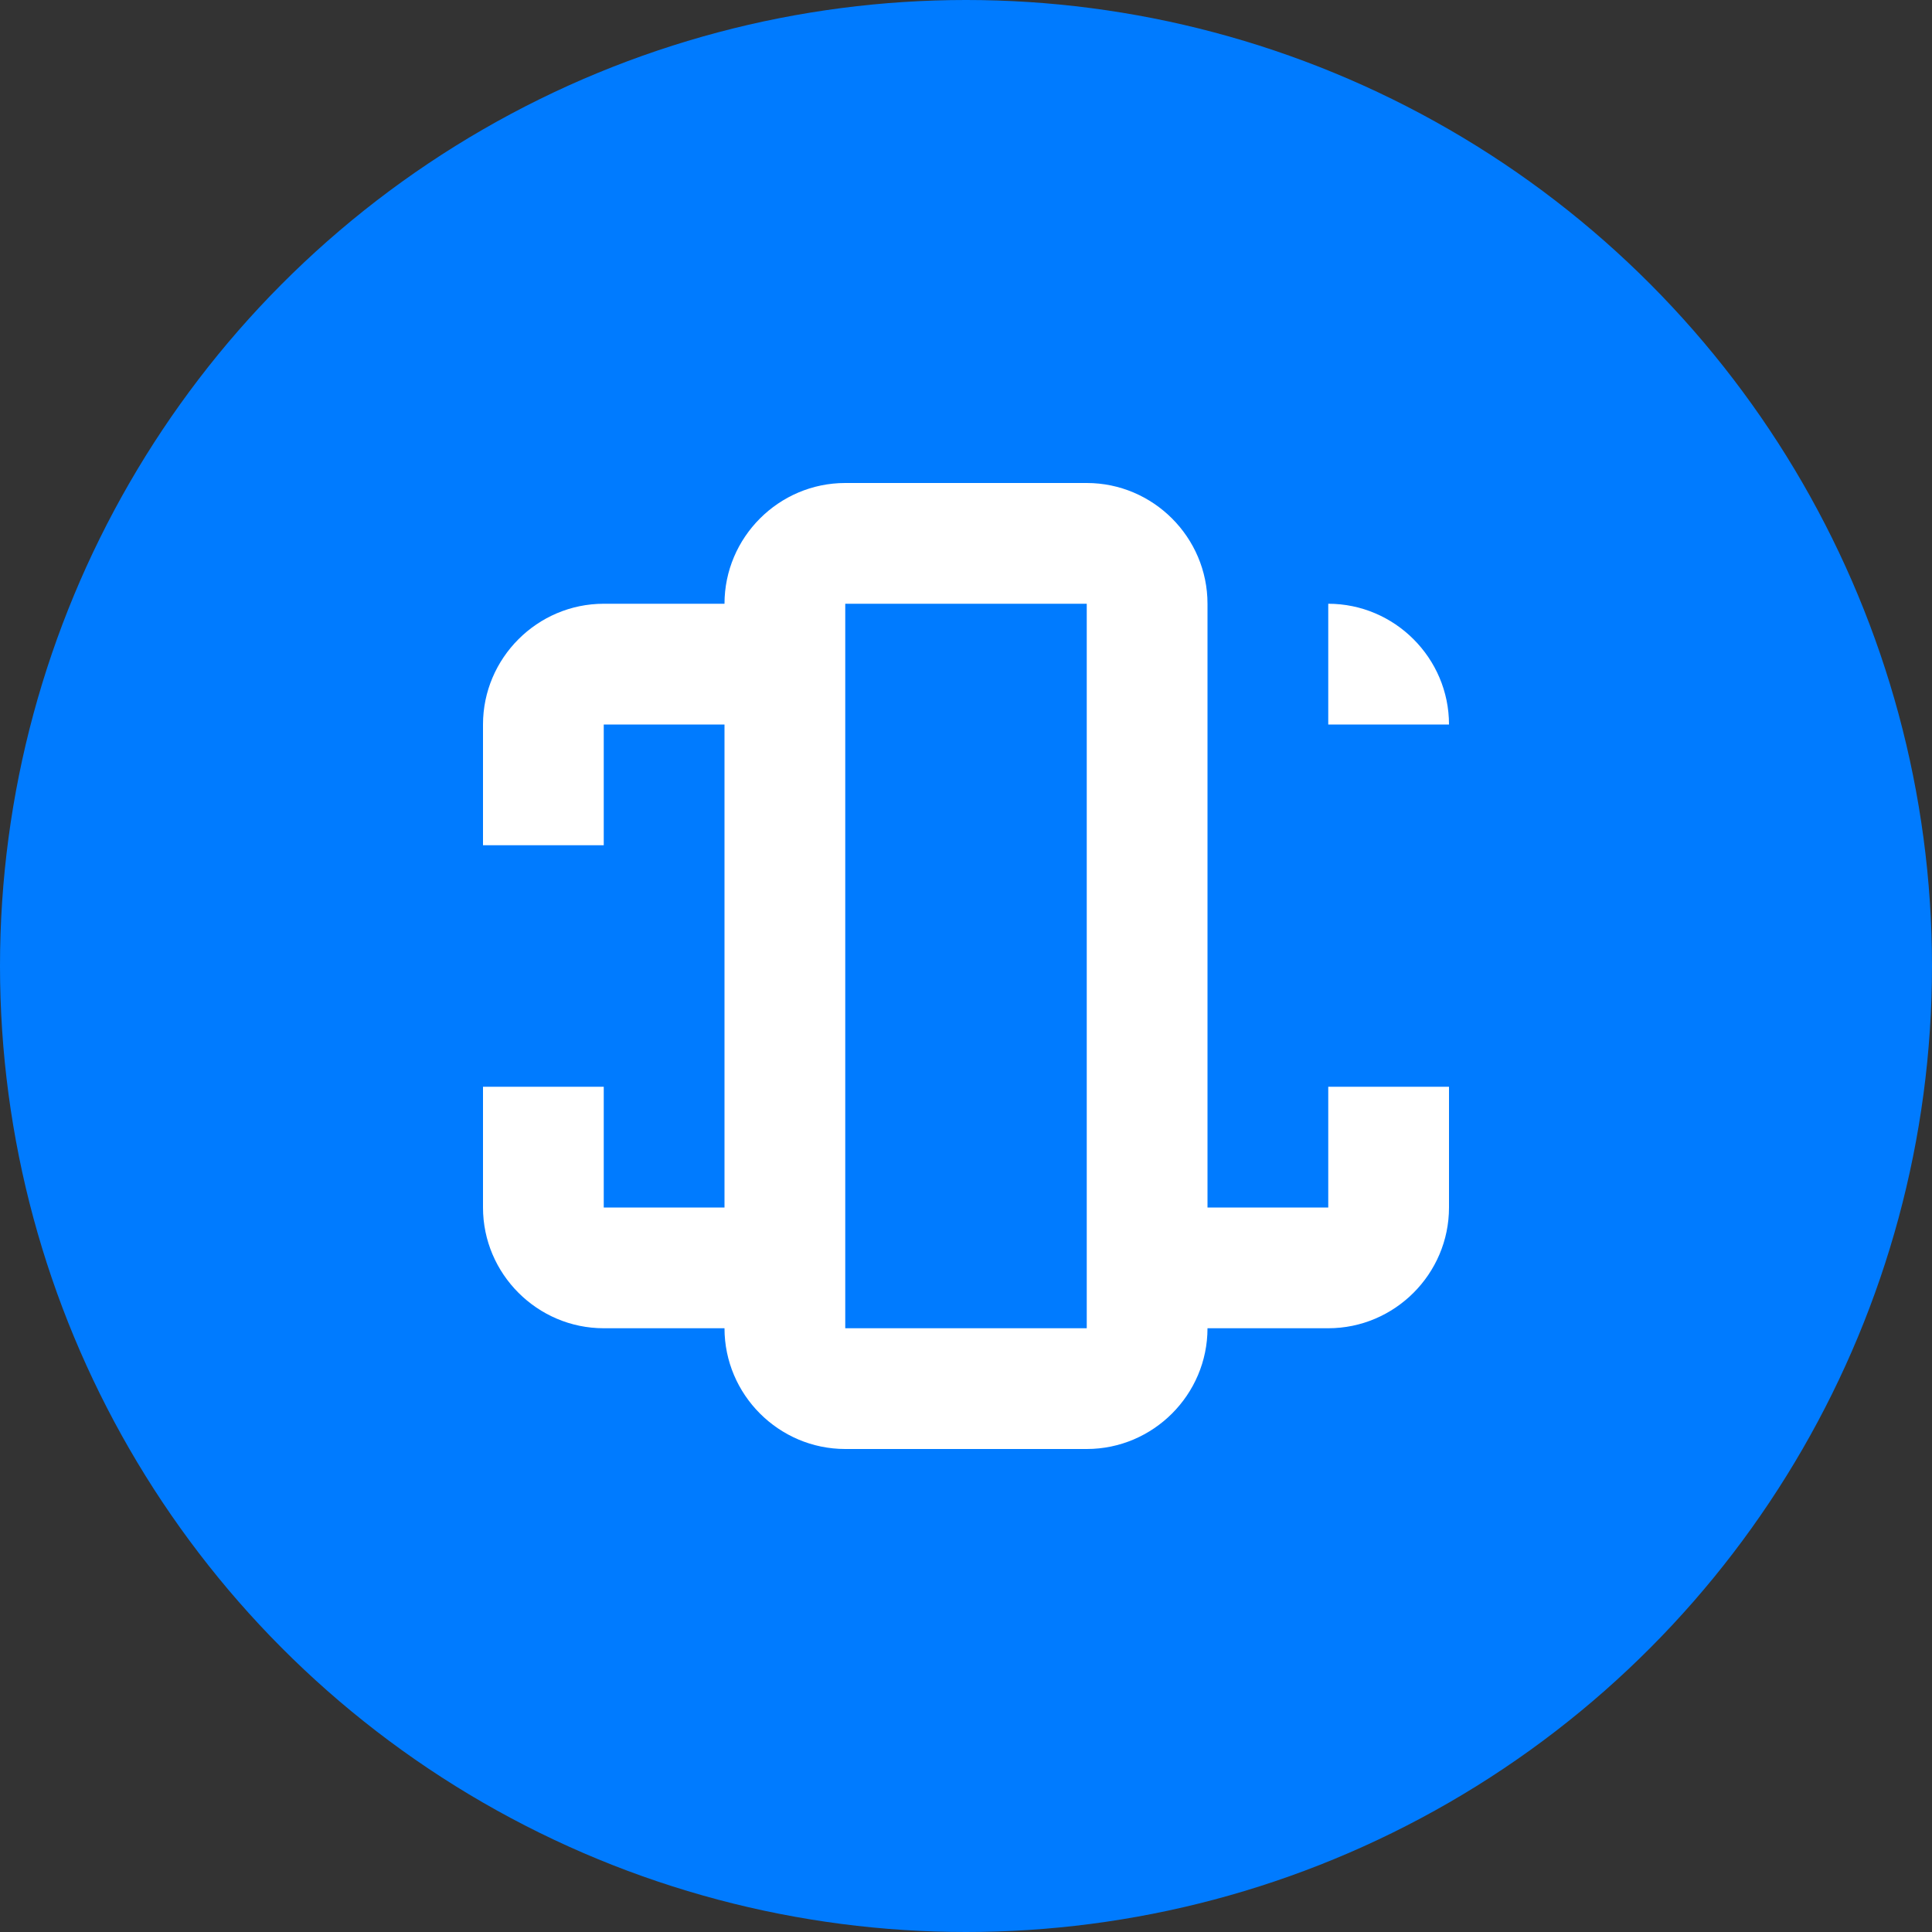 <?xml version="1.0" encoding="UTF-8"?>
<svg width="32px" height="32px" viewBox="0 0 32 32" version="1.1" xmlns="http://www.w3.org/2000/svg">
    <rect x="0" y="0" width="32" height="32" fill="#333333" stroke="none"/>
    <title>Convert Icon</title>
    <g stroke="none" stroke-width="1" fill="none" fill-rule="evenodd">
        <circle fill="#007BFF" cx="16" cy="16" r="16"></circle>
        <g transform="translate(8, 8)" fill="#FFFFFF" fill-rule="nonzero">
            <path d="M14,12 L11,12 L11,14 L14,14 C15.1,14 16,13.1 16,12 L16,10 L14,10 L14,12 Z"></path>
            <path d="M2,10 L0,10 L0,12 C0,13.1 0.9,14 2,14 L5,14 L5,12 L2,12 L2,10 Z"></path>
            <path d="M2,4 L5,4 L5,2 L2,2 C0.9,2 0,2.9 0,4 L0,6 L2,6 L2,4 Z"></path>
            <path d="M10,0 L6,0 C4.9,0 4,0.9 4,2 L4,14 C4,15.1 4.9,16 6,16 L10,16 C11.1,16 12,15.1 12,14 L12,2 C12,0.9 11.1,0 10,0 Z M10,14 L6,14 L6,2 L10,2 L10,14 Z"></path>
            <path d="M14,2 L14,4 L16,4 L16,4 C16,2.9 15.1,2 14,2 Z"></path>
        </g>
    </g>
</svg>
